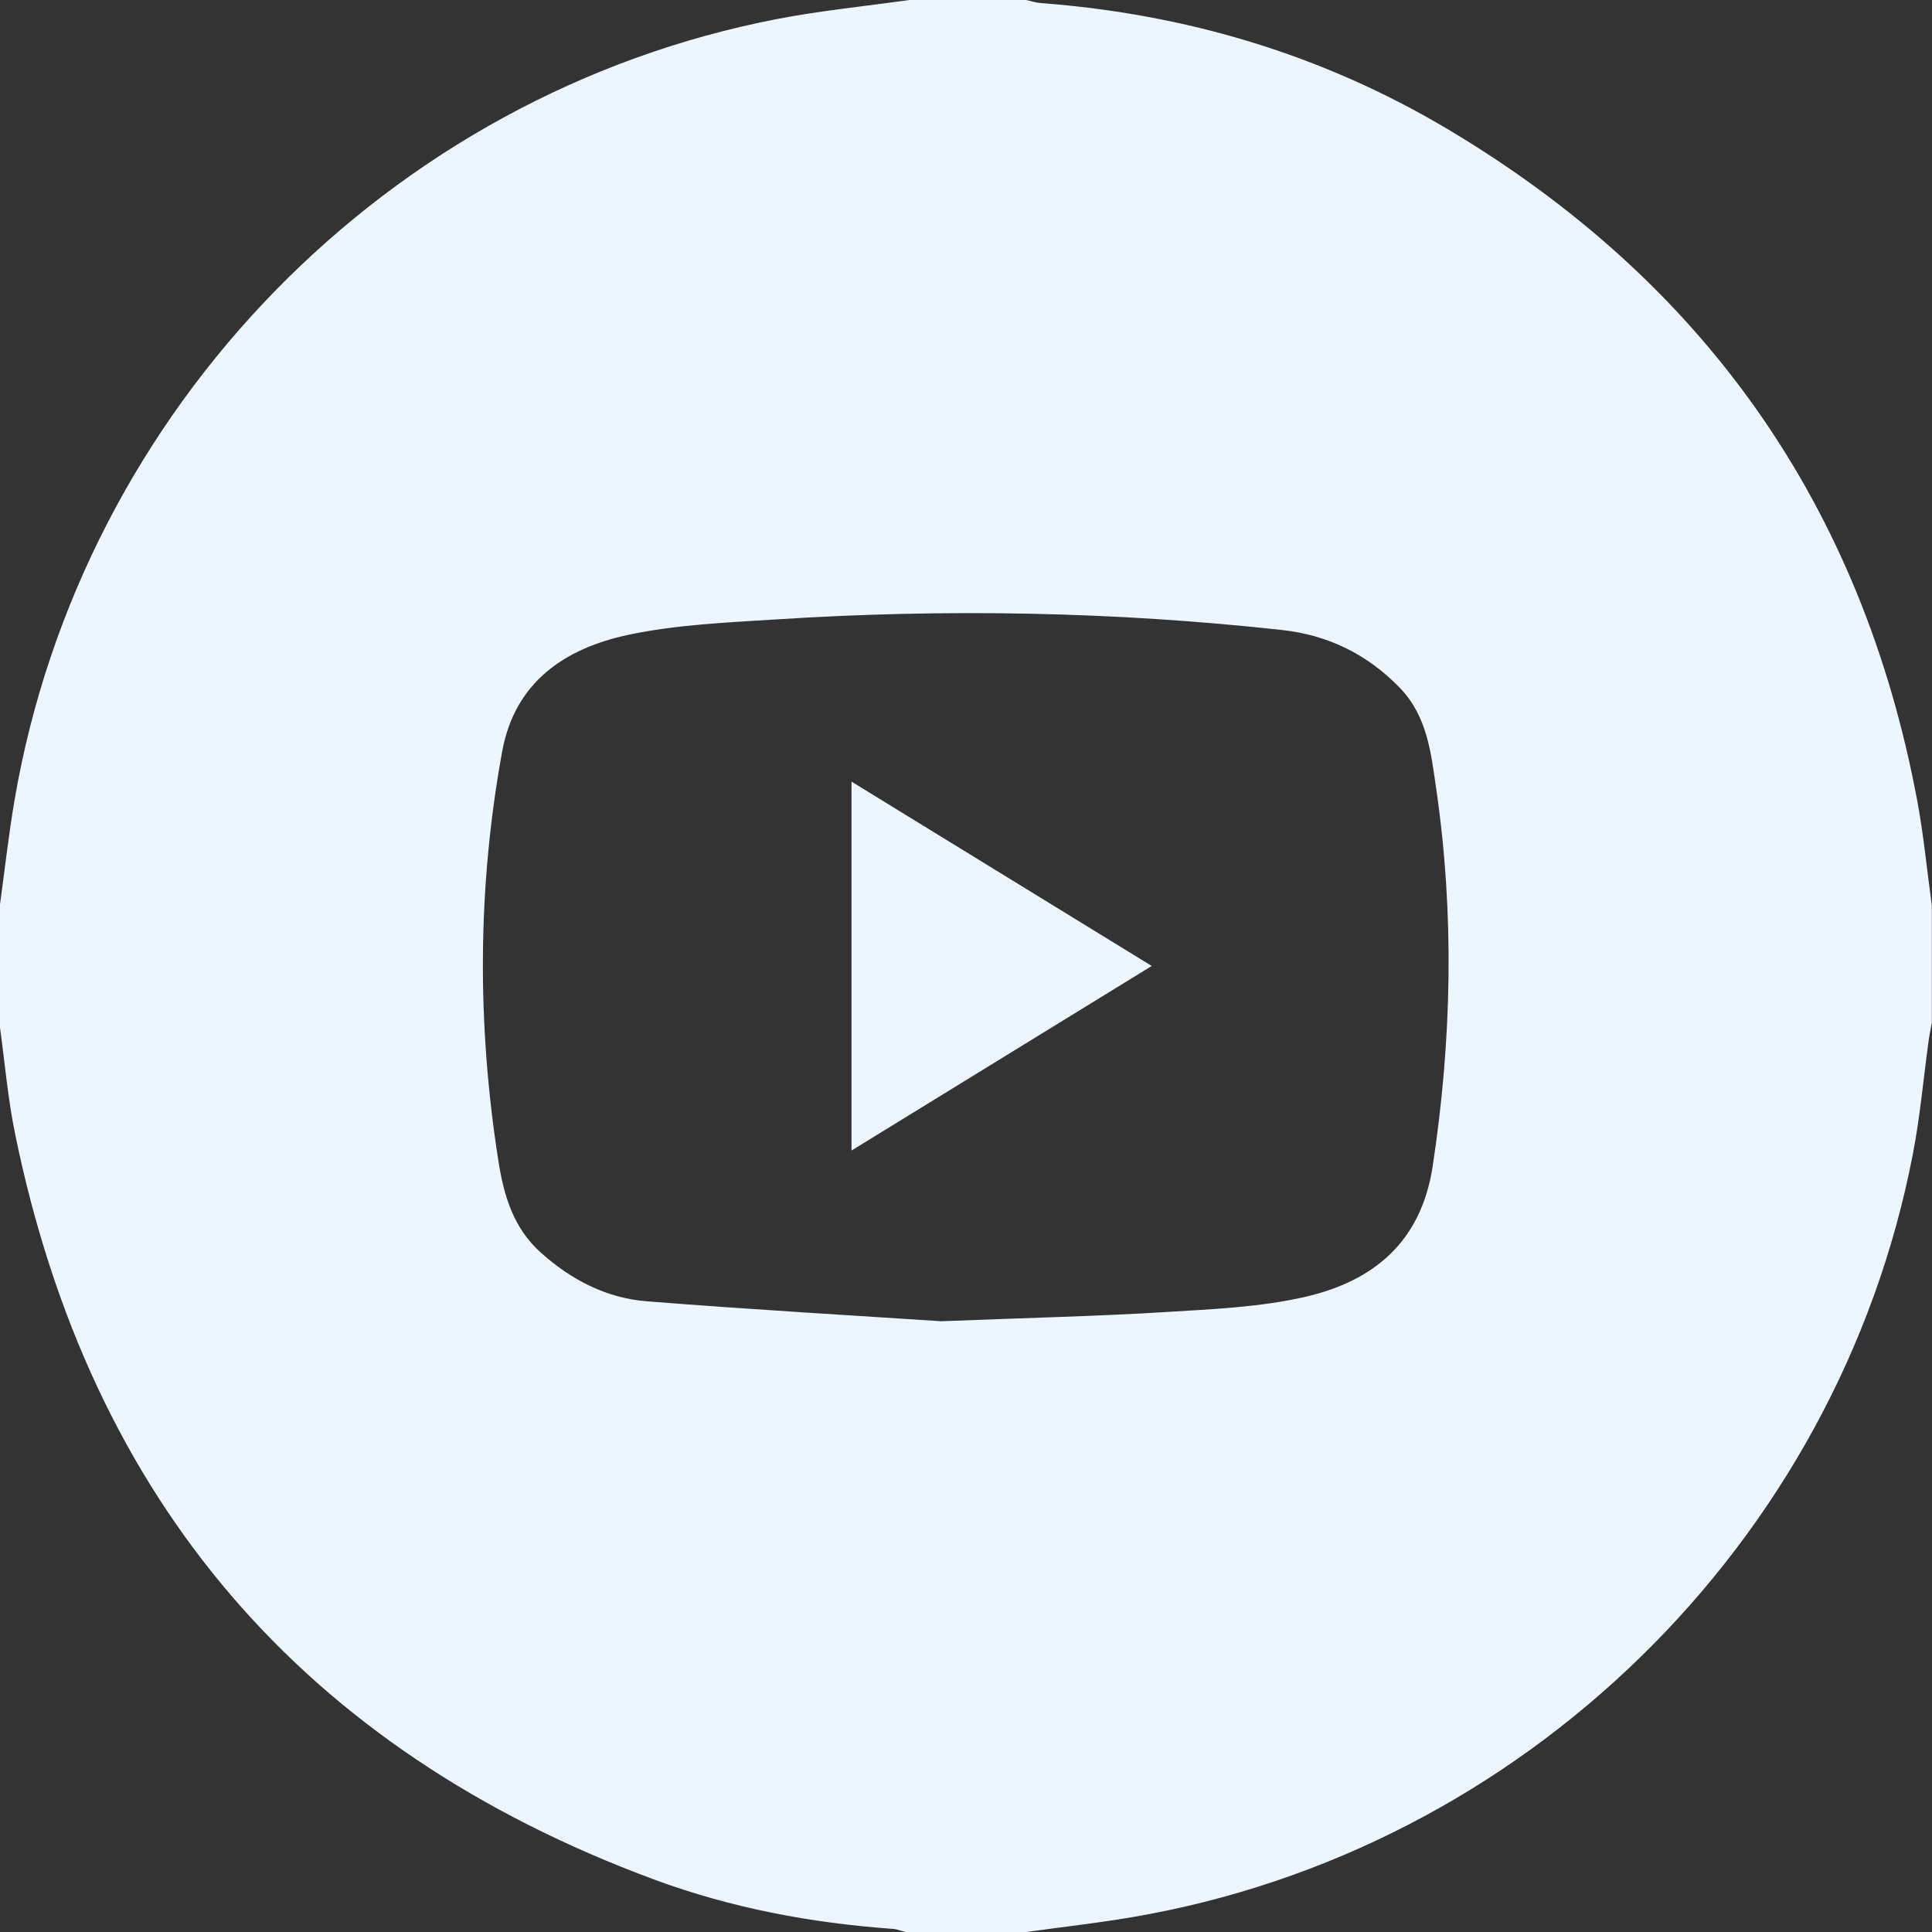 <svg width="75" height="75" viewBox="0 0 75 75" fill="none" xmlns="http://www.w3.org/2000/svg">
<rect x="0" y="0" width="75" height="75" fill="#333333" stroke="none"/>
<path d="M35.296 0C36.81 0 38.323 0 39.837 0C40.024 0.041 40.21 0.105 40.401 0.119C46.034 0.543 51.329 2.117 56.182 5.004C66.154 10.935 72.27 19.611 74.418 31.036C74.674 32.398 74.805 33.78 74.994 35.155V39.696C74.953 39.931 74.902 40.165 74.869 40.401C74.666 41.874 74.537 43.36 74.254 44.817C71.334 59.916 59.12 71.844 43.95 74.424C42.587 74.656 41.208 74.809 39.837 75H35.15C34.987 74.959 34.829 74.891 34.665 74.879C31.488 74.652 28.374 74.068 25.388 72.961C11.769 67.916 3.506 58.252 0.588 44.03C0.305 42.651 0.187 41.239 -0.006 39.843C-0.006 38.28 -0.006 36.718 -0.006 35.155C0.184 33.782 0.334 32.403 0.568 31.04C3.178 15.843 15.078 3.654 30.167 0.738C31.86 0.412 33.585 0.242 35.296 0ZM36.497 51.292C40.091 51.151 42.653 51.094 45.21 50.936C47.032 50.823 48.887 50.751 50.657 50.346C53.309 49.739 55.166 48.225 55.616 45.278C56.358 40.392 56.467 35.515 55.754 30.622C55.551 29.226 55.409 27.808 54.344 26.704C53.087 25.404 51.559 24.654 49.78 24.458C43.237 23.738 36.679 23.624 30.114 24.046C28.195 24.169 26.244 24.247 24.374 24.648C21.939 25.171 19.988 26.464 19.494 29.173C18.531 34.456 18.515 39.749 19.345 45.053C19.558 46.413 19.925 47.665 20.99 48.622C22.169 49.682 23.54 50.393 25.107 50.516C29.239 50.844 33.38 51.081 36.497 51.288V51.292Z" fill="#EDF6FF"/>
<path d="M33.056 30.343C36.966 32.743 40.778 35.085 44.71 37.499C40.794 39.905 36.972 42.255 33.056 44.663V30.343Z" fill="#EDF6FF"/>
</svg>
